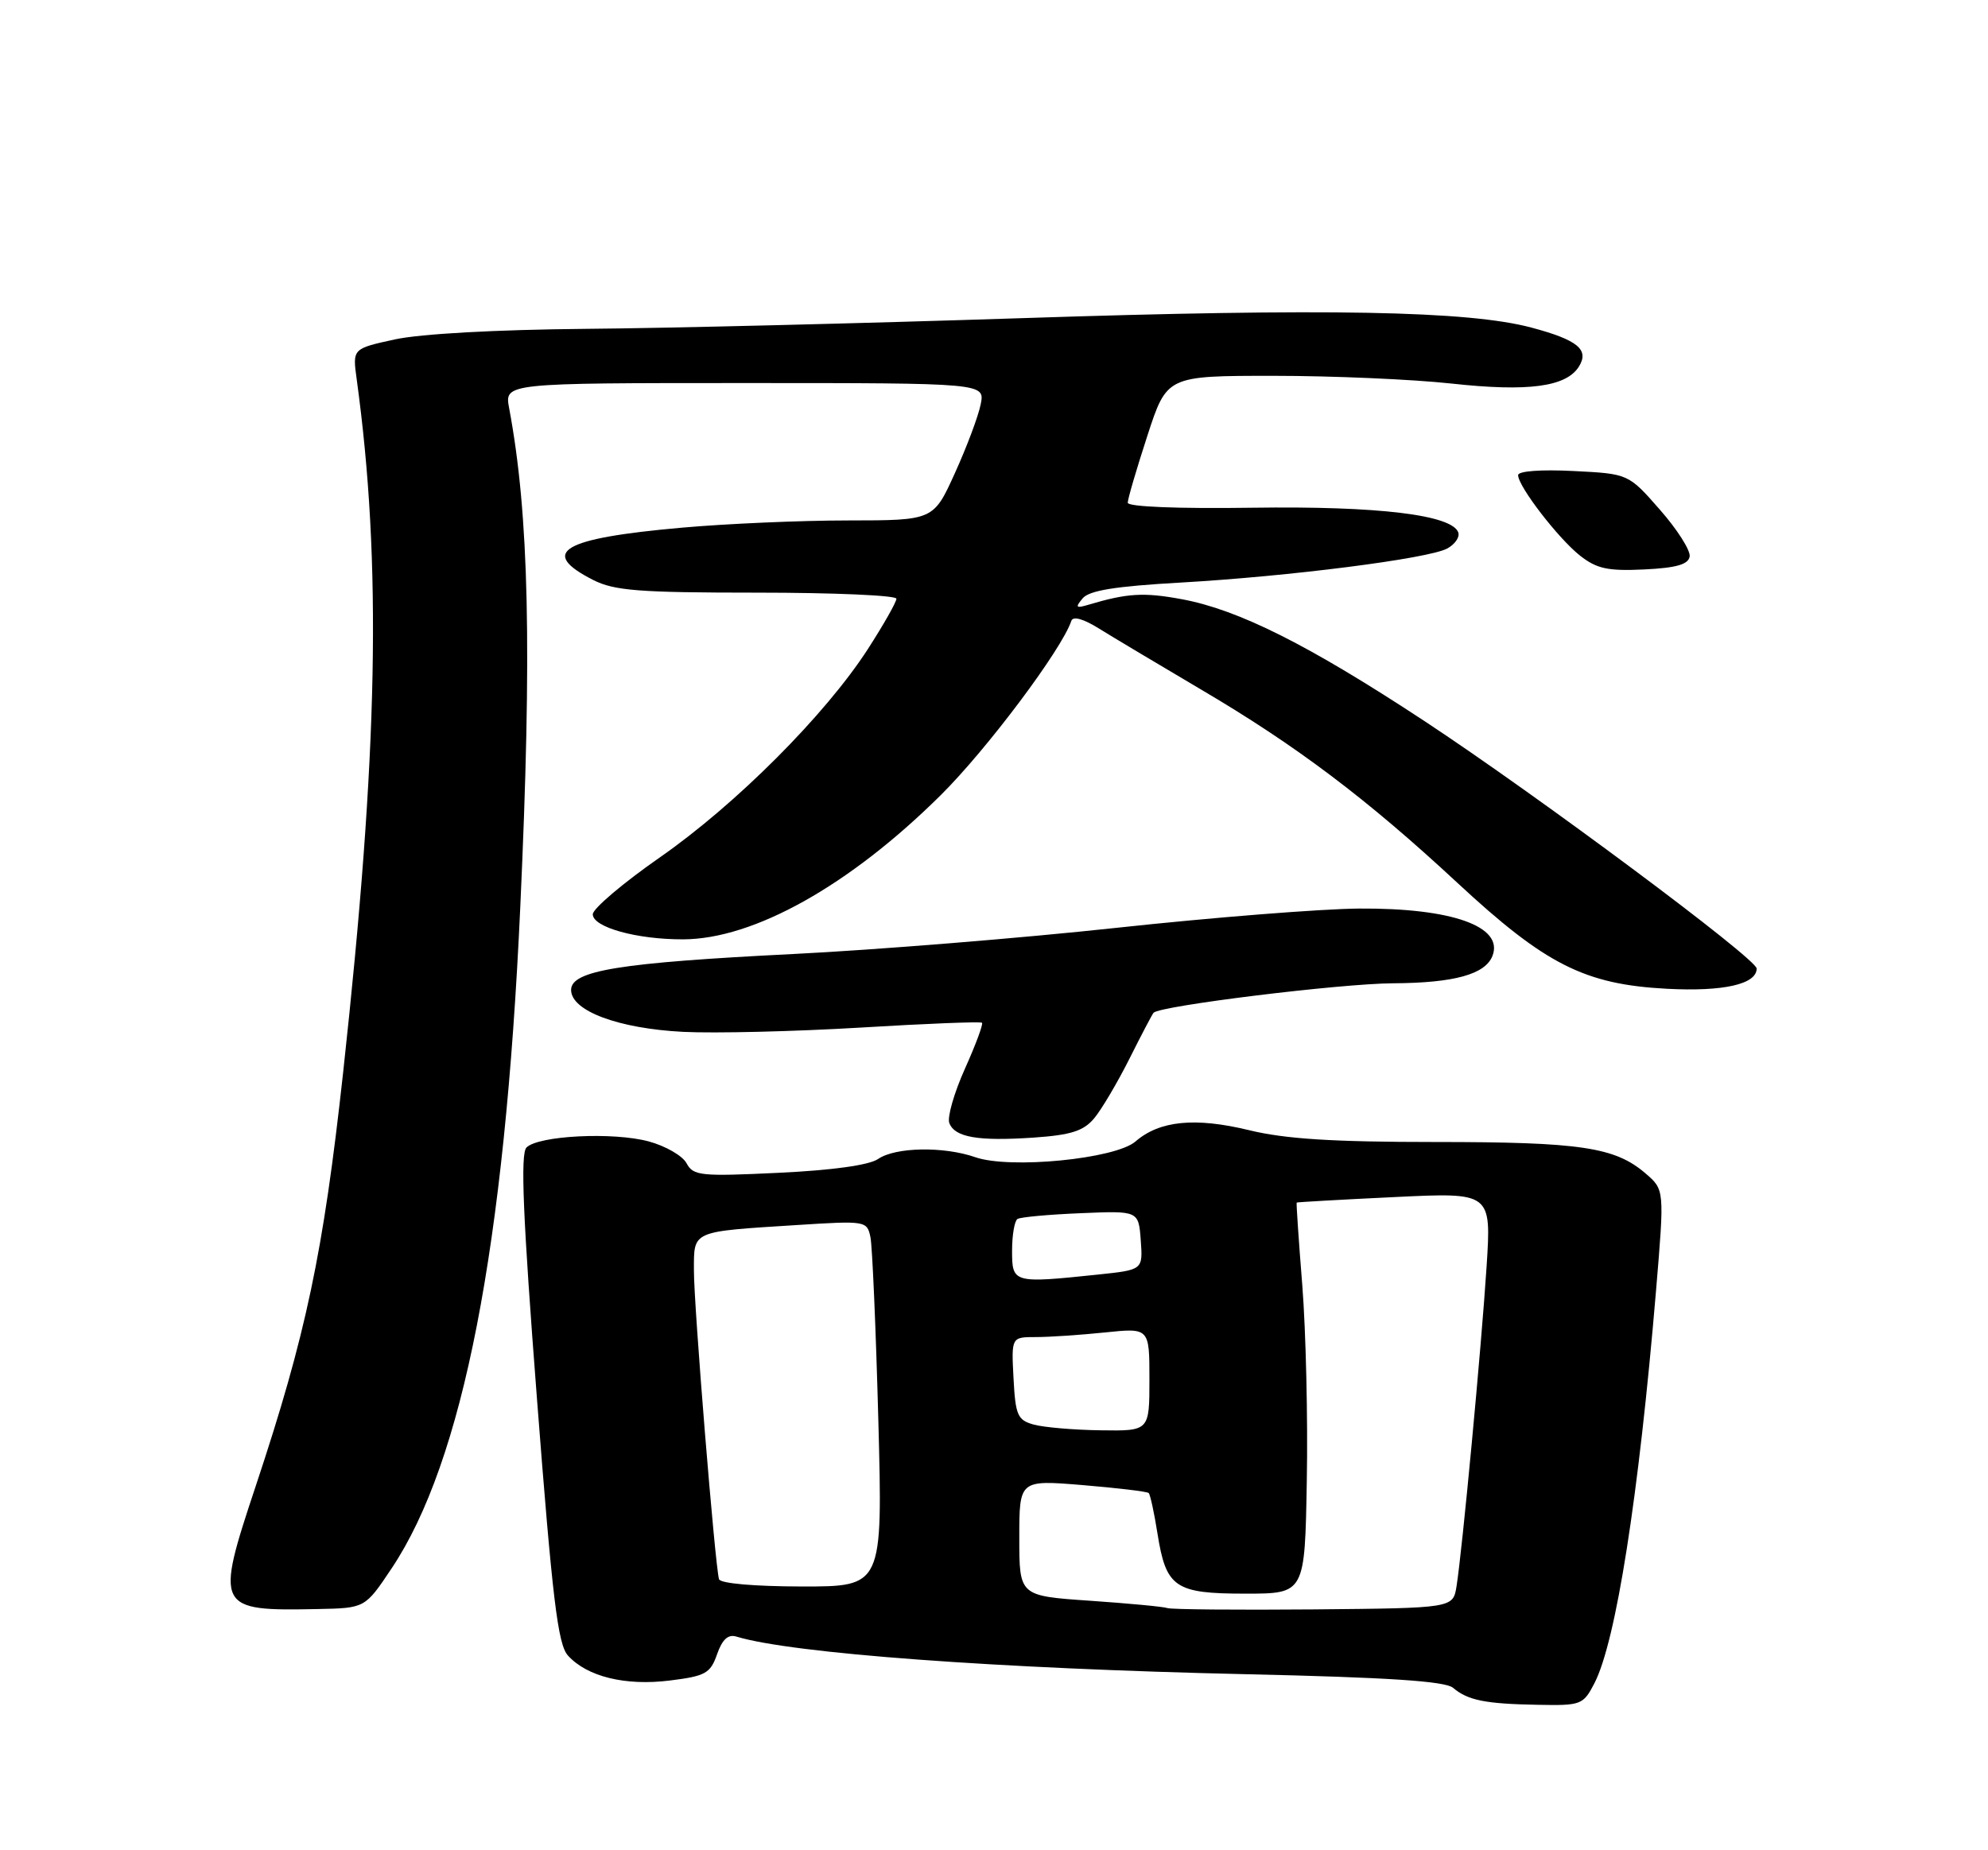 <?xml version="1.0" encoding="UTF-8" standalone="no"?>
<!DOCTYPE svg PUBLIC "-//W3C//DTD SVG 1.1//EN" "http://www.w3.org/Graphics/SVG/1.1/DTD/svg11.dtd" >
<svg xmlns="http://www.w3.org/2000/svg" xmlns:xlink="http://www.w3.org/1999/xlink" version="1.1" viewBox="0 0 275 256">
 <g >
 <path fill="currentColor"
d=" M 220.55 232.91 C 223.54 227.12 226.68 207.12 229.08 178.56 C 230.25 164.61 230.25 164.61 227.62 162.35 C 223.40 158.72 218.64 158.01 198.50 158.01 C 184.39 158.01 177.78 157.59 172.81 156.38 C 165.32 154.56 160.40 155.05 157.07 157.94 C 154.29 160.35 139.70 161.79 134.90 160.11 C 130.53 158.59 123.86 158.71 121.47 160.36 C 120.23 161.21 115.15 161.92 107.74 162.27 C 96.92 162.79 95.90 162.69 94.97 160.95 C 94.42 159.92 92.07 158.56 89.74 157.93 C 84.82 156.60 74.48 157.12 72.83 158.77 C 71.97 159.63 72.33 168.31 74.28 193.56 C 76.41 221.22 77.17 227.53 78.56 229.06 C 81.20 231.99 86.52 233.29 92.66 232.52 C 97.59 231.91 98.27 231.53 99.19 228.89 C 99.91 226.83 100.72 226.09 101.86 226.44 C 109.50 228.77 137.82 230.87 172.50 231.65 C 192.05 232.09 199.91 232.61 201.00 233.53 C 203.06 235.27 205.46 235.75 212.72 235.88 C 218.72 236.00 219.01 235.88 220.55 232.91 Z  M 54.17 217.01 C 64.05 202.22 69.82 172.58 71.97 125.50 C 73.60 89.87 73.19 71.17 70.43 56.48 C 69.78 53.00 69.78 53.00 103.01 53.00 C 136.25 53.00 136.25 53.00 135.66 55.94 C 135.34 57.56 133.74 61.83 132.10 65.44 C 129.13 72.00 129.13 72.00 117.31 72.01 C 110.82 72.01 100.47 72.46 94.32 73.01 C 77.71 74.48 74.47 76.39 82.06 80.25 C 84.98 81.73 88.40 82.00 104.75 82.00 C 115.34 82.00 124.00 82.38 124.00 82.84 C 124.00 83.31 122.22 86.44 120.05 89.81 C 114.16 98.92 101.83 111.27 91.32 118.60 C 86.19 122.17 82.00 125.73 82.00 126.50 C 82.00 128.30 88.09 129.99 94.50 129.97 C 104.27 129.94 117.51 122.53 130.11 110.04 C 136.50 103.71 146.88 89.86 148.20 85.90 C 148.43 85.22 149.87 85.62 152.03 86.97 C 153.94 88.16 160.23 91.91 166.00 95.32 C 179.30 103.14 189.09 110.53 201.60 122.15 C 213.79 133.47 219.21 136.21 230.60 136.81 C 238.40 137.22 243.00 136.18 243.00 134.01 C 243.00 132.66 212.60 110.01 197.00 99.74 C 181.01 89.22 171.35 84.37 163.49 82.91 C 158.19 81.93 155.93 82.07 150.51 83.69 C 148.83 84.19 148.71 84.05 149.76 82.79 C 150.67 81.70 154.25 81.12 163.25 80.61 C 178.27 79.76 197.57 77.30 200.18 75.90 C 201.25 75.33 201.94 74.33 201.73 73.69 C 200.91 71.24 190.67 70.00 173.25 70.25 C 162.97 70.40 156.00 70.12 156.00 69.56 C 156.00 69.04 157.22 64.88 158.71 60.31 C 161.41 52.00 161.41 52.00 176.17 52.00 C 184.28 52.00 195.36 52.48 200.79 53.07 C 211.38 54.23 216.63 53.53 218.40 50.74 C 219.88 48.38 218.26 47.04 211.82 45.32 C 203.09 43.00 183.53 42.63 141.37 44.02 C 119.44 44.74 92.28 45.41 81.00 45.50 C 68.69 45.61 58.15 46.19 54.63 46.96 C 48.76 48.24 48.76 48.24 49.34 52.46 C 52.83 77.93 52.32 104.00 47.47 148.35 C 44.72 173.39 42.35 184.62 35.38 205.60 C 29.73 222.59 29.90 222.92 44.00 222.63 C 50.50 222.50 50.50 222.50 54.17 217.01 Z  M 151.36 154.73 C 152.38 153.51 154.57 149.80 156.23 146.50 C 157.88 143.20 159.39 140.33 159.57 140.13 C 160.45 139.16 185.42 136.09 192.70 136.05 C 201.19 136.00 205.47 134.81 206.46 132.24 C 208.02 128.17 200.80 125.62 188.00 125.71 C 182.78 125.75 167.70 126.94 154.50 128.37 C 141.30 129.80 121.15 131.43 109.71 132.00 C 85.72 133.20 79.00 134.28 79.00 136.97 C 79.00 139.87 85.53 142.31 94.50 142.77 C 98.90 142.99 109.92 142.72 119.00 142.18 C 128.07 141.63 135.65 141.33 135.84 141.51 C 136.03 141.70 134.96 144.57 133.47 147.89 C 131.98 151.21 131.01 154.59 131.32 155.39 C 132.08 157.37 135.29 157.92 143.00 157.40 C 148.16 157.04 149.88 156.49 151.36 154.73 Z  M 233.73 77.00 C 233.87 76.17 232.02 73.26 229.62 70.53 C 225.26 65.55 225.26 65.55 217.63 65.17 C 213.16 64.94 210.00 65.18 210.00 65.74 C 210.00 67.29 215.55 74.50 218.58 76.89 C 220.89 78.70 222.43 79.03 227.43 78.79 C 231.87 78.58 233.55 78.10 233.73 77.00 Z  M 161.50 222.50 C 160.95 222.30 156.11 221.85 150.75 221.48 C 141.00 220.81 141.00 220.81 141.00 212.79 C 141.00 204.76 141.00 204.76 149.75 205.48 C 154.56 205.88 158.68 206.37 158.90 206.58 C 159.11 206.79 159.66 209.30 160.11 212.16 C 161.30 219.67 162.51 220.50 172.28 220.50 C 180.50 220.50 180.50 220.50 180.77 204.89 C 180.93 196.31 180.64 184.16 180.15 177.89 C 179.65 171.63 179.30 166.45 179.37 166.39 C 179.44 166.33 185.53 165.98 192.90 165.63 C 206.30 164.98 206.30 164.98 205.64 175.24 C 204.93 186.28 202.27 214.58 201.48 219.50 C 200.99 222.50 200.99 222.50 181.75 222.68 C 171.16 222.77 162.05 222.69 161.50 222.50 Z  M 99.46 218.50 C 98.91 216.63 95.97 180.53 95.99 175.77 C 96.00 170.23 95.54 170.43 110.22 169.50 C 119.78 168.89 119.94 168.92 120.41 171.19 C 120.67 172.46 121.16 183.85 121.50 196.51 C 122.11 219.52 122.11 219.52 110.93 219.51 C 104.36 219.50 99.64 219.09 99.46 218.50 Z  M 143.00 197.11 C 140.76 196.49 140.47 195.83 140.20 190.71 C 139.90 185.00 139.90 185.00 143.30 185.00 C 145.18 185.00 149.47 184.71 152.85 184.36 C 159.00 183.72 159.00 183.72 159.00 190.86 C 159.00 198.00 159.00 198.00 152.25 197.90 C 148.54 197.85 144.38 197.49 143.00 197.11 Z  M 140.00 173.06 C 140.00 170.89 140.34 168.91 140.75 168.66 C 141.16 168.40 145.10 168.04 149.50 167.86 C 157.50 167.52 157.50 167.52 157.80 171.61 C 158.10 175.70 158.10 175.70 151.90 176.35 C 140.15 177.58 140.00 177.54 140.00 173.06 Z "/>
</g>
</svg>